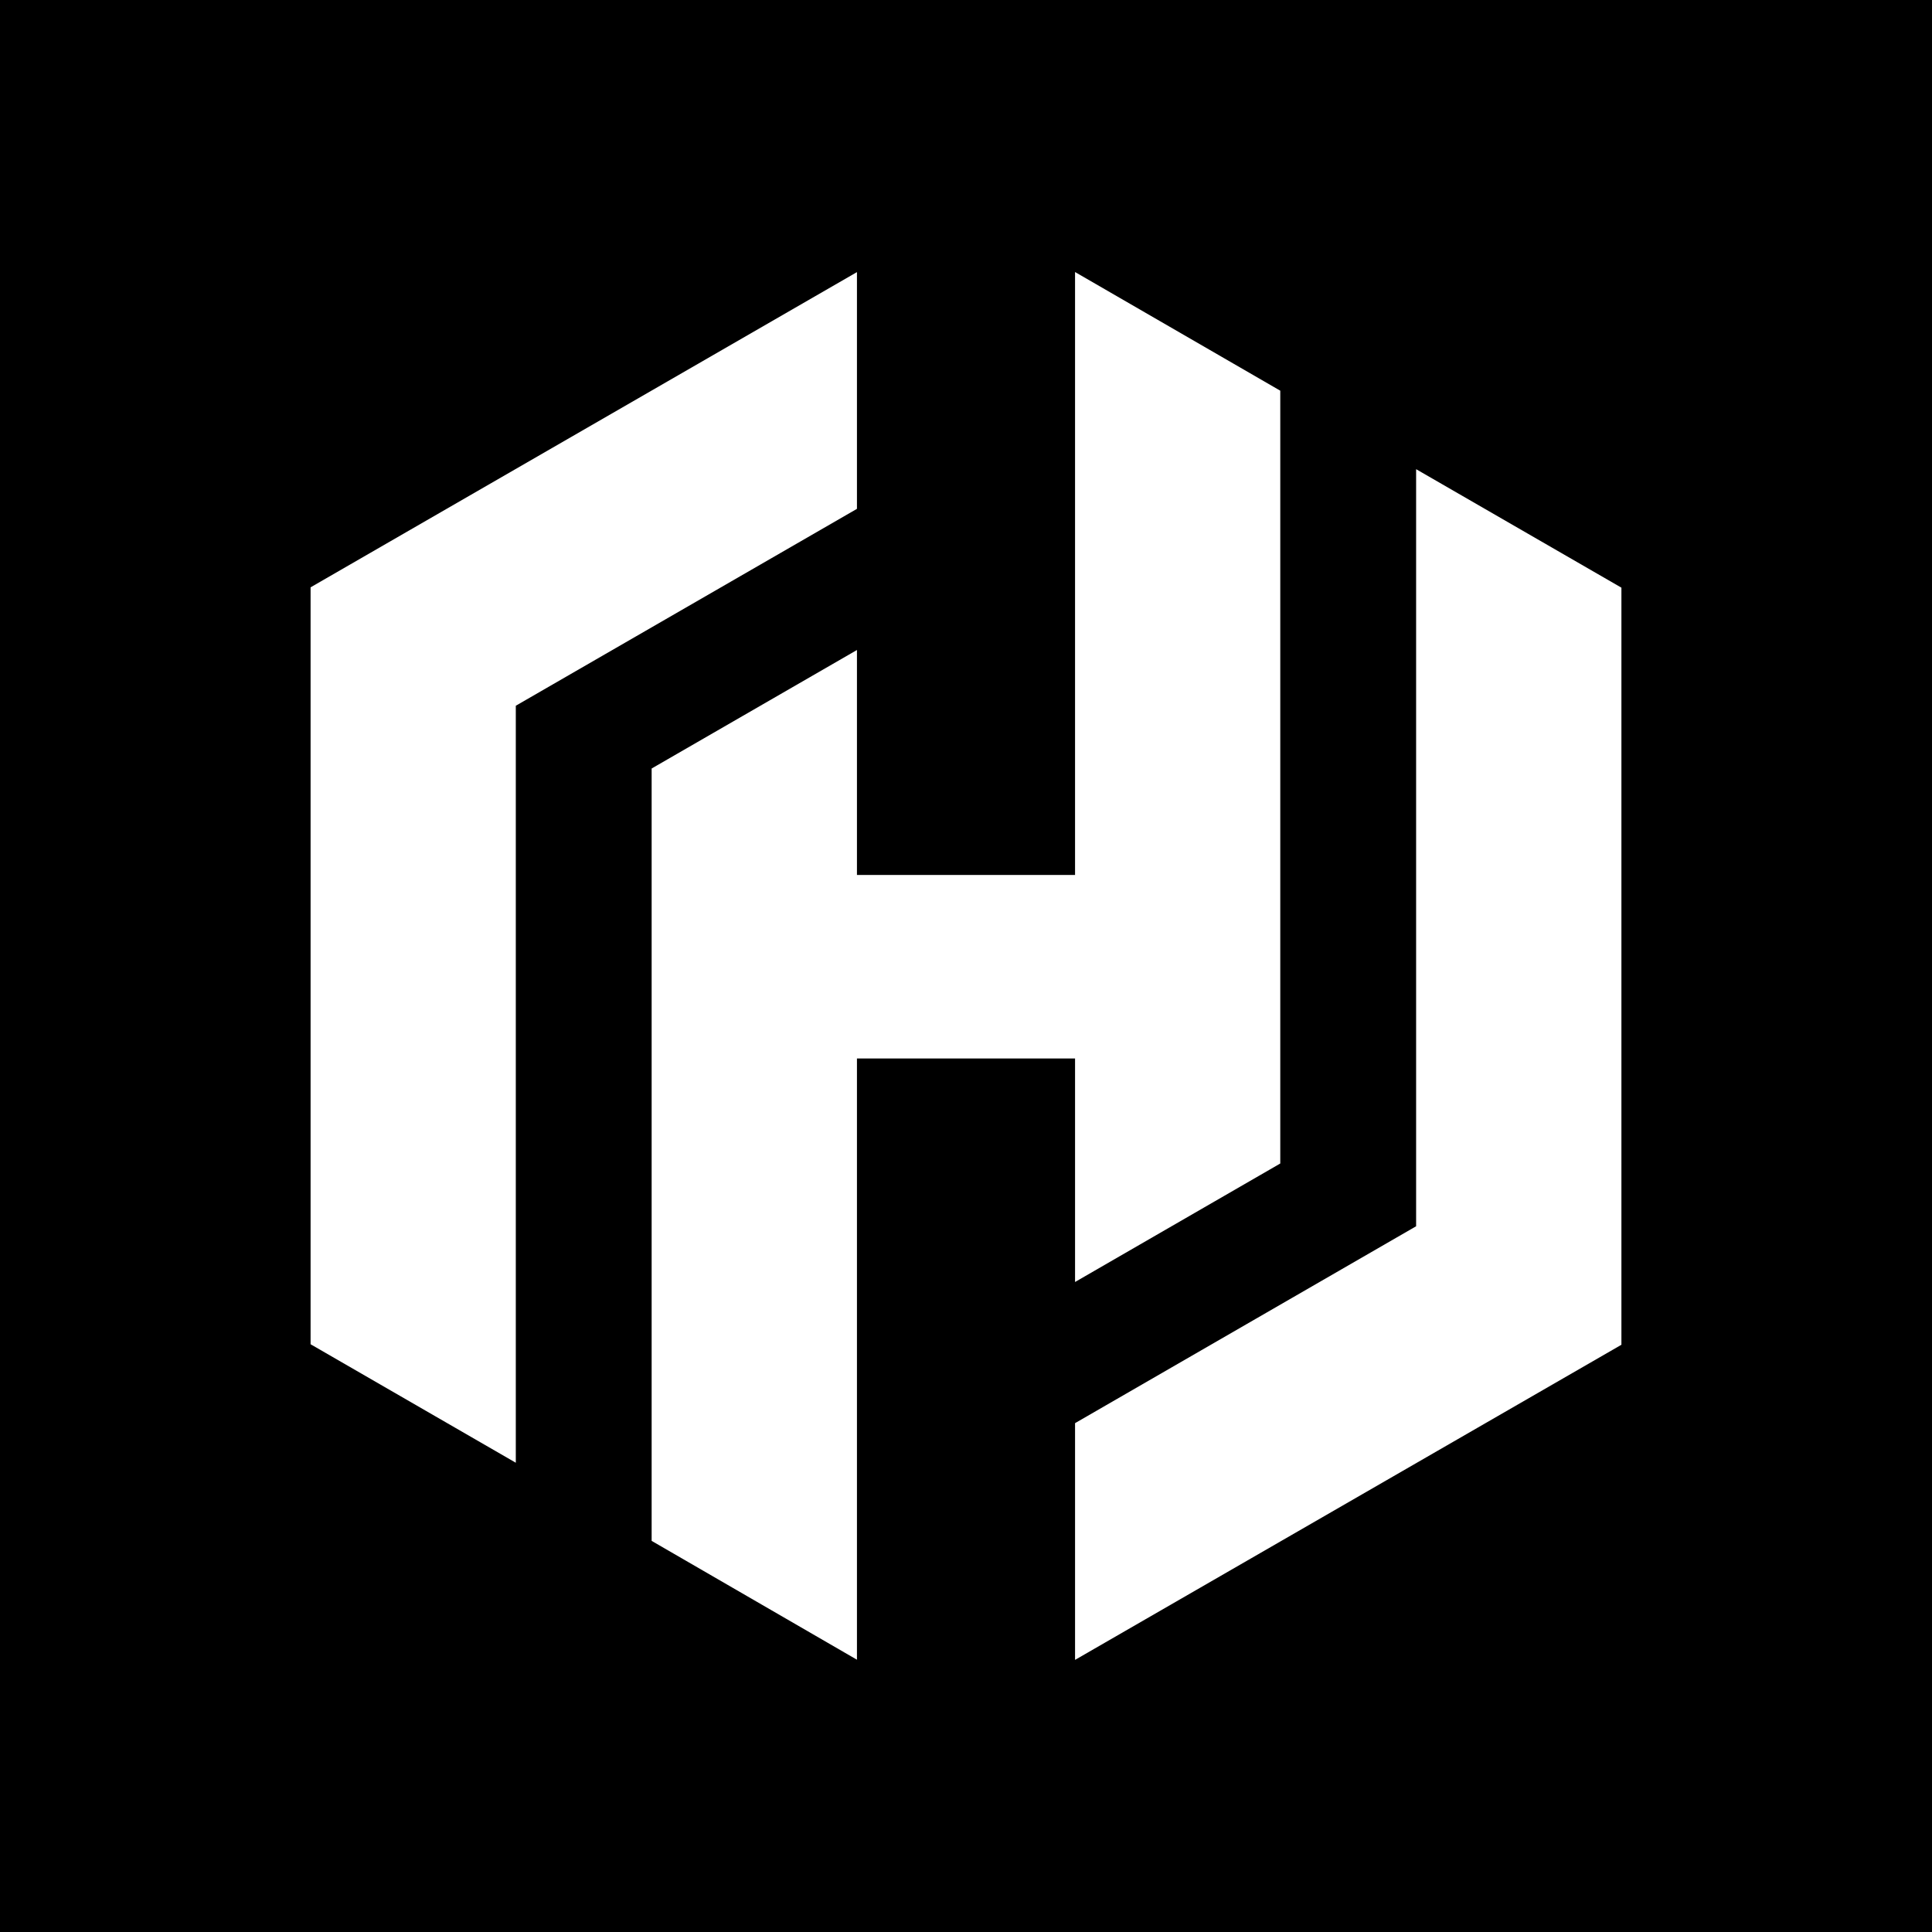 <svg xmlns="http://www.w3.org/2000/svg" fill="none" viewBox="0 0 18 18"><rect width="100%" height="100%" fill="#000000"/><g transform="translate(9, 9) scale(0.8) translate(-9, -9)"><path fill="#fff" d="M7.73 3.676 3.757 5.969v8.816l-2.39-1.38V4.59L7.73.919zm2.54 9.004 2.39-1.38v-9L10.27.918V7.94H7.73V5.32L5.339 6.7v8.995l2.391 1.384v-7.002h2.54zm3.972-9.465v8.816l-3.972 2.293v2.757l6.363-3.67V4.594l-2.391-1.38z"/></g></svg>